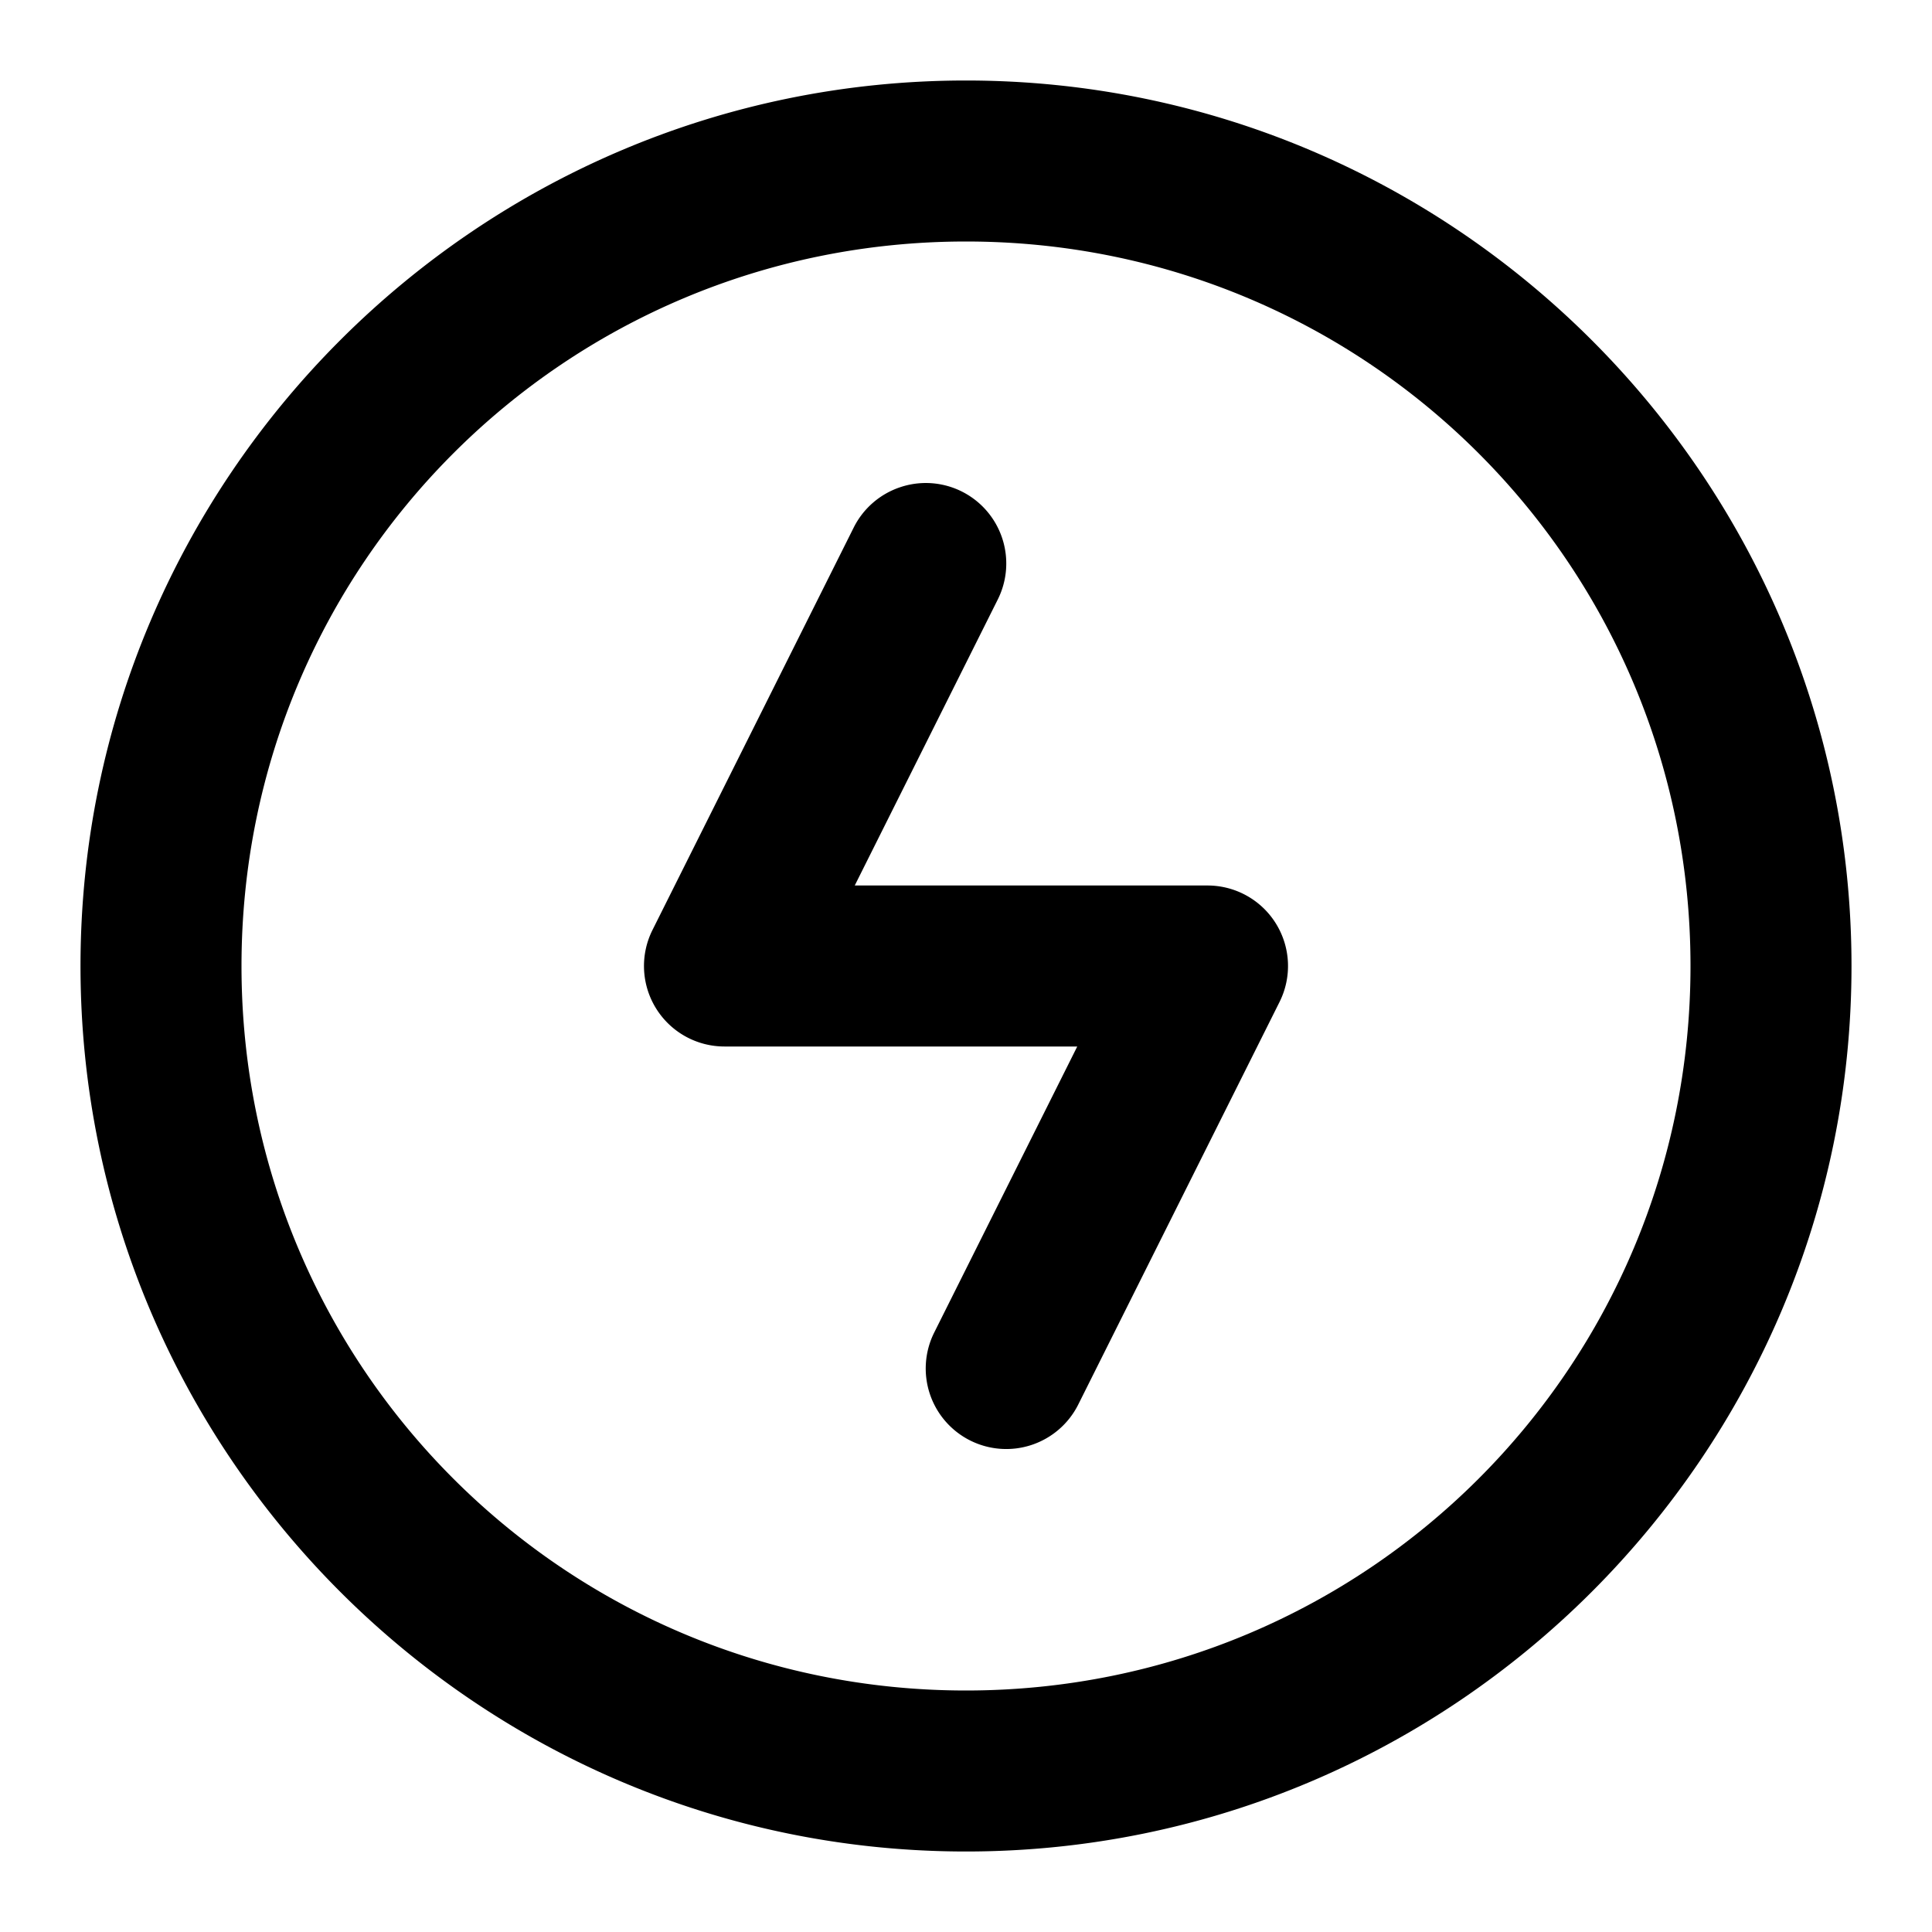 <svg xmlns="http://www.w3.org/2000/svg" width="48" height="48" viewBox="0 0 48 48"><path d="M24 2C11.873 2 2 11.873 2 24s9.873 22 22 22 22-9.873 22-22S36.127 2 24 2zm0 4c9.965 0 18 8.035 18 18s-8.035 18-18 18S6 33.965 6 24 14.035 6 24 6zm-1.121 6.004a2 2 0 0 0-.512.1 2 2 0 0 0-1.156 1.001l-5 10A2 2 0 0 0 18 26h8.764l-3.553 7.105a2 2 0 0 0 .894 2.684 2 2 0 0 0 2.684-.894l5-10A2 2 0 0 0 30 22h-8.764l3.553-7.105a2 2 0 0 0-.894-2.684 2 2 0 0 0-1.016-.207z"/></svg>